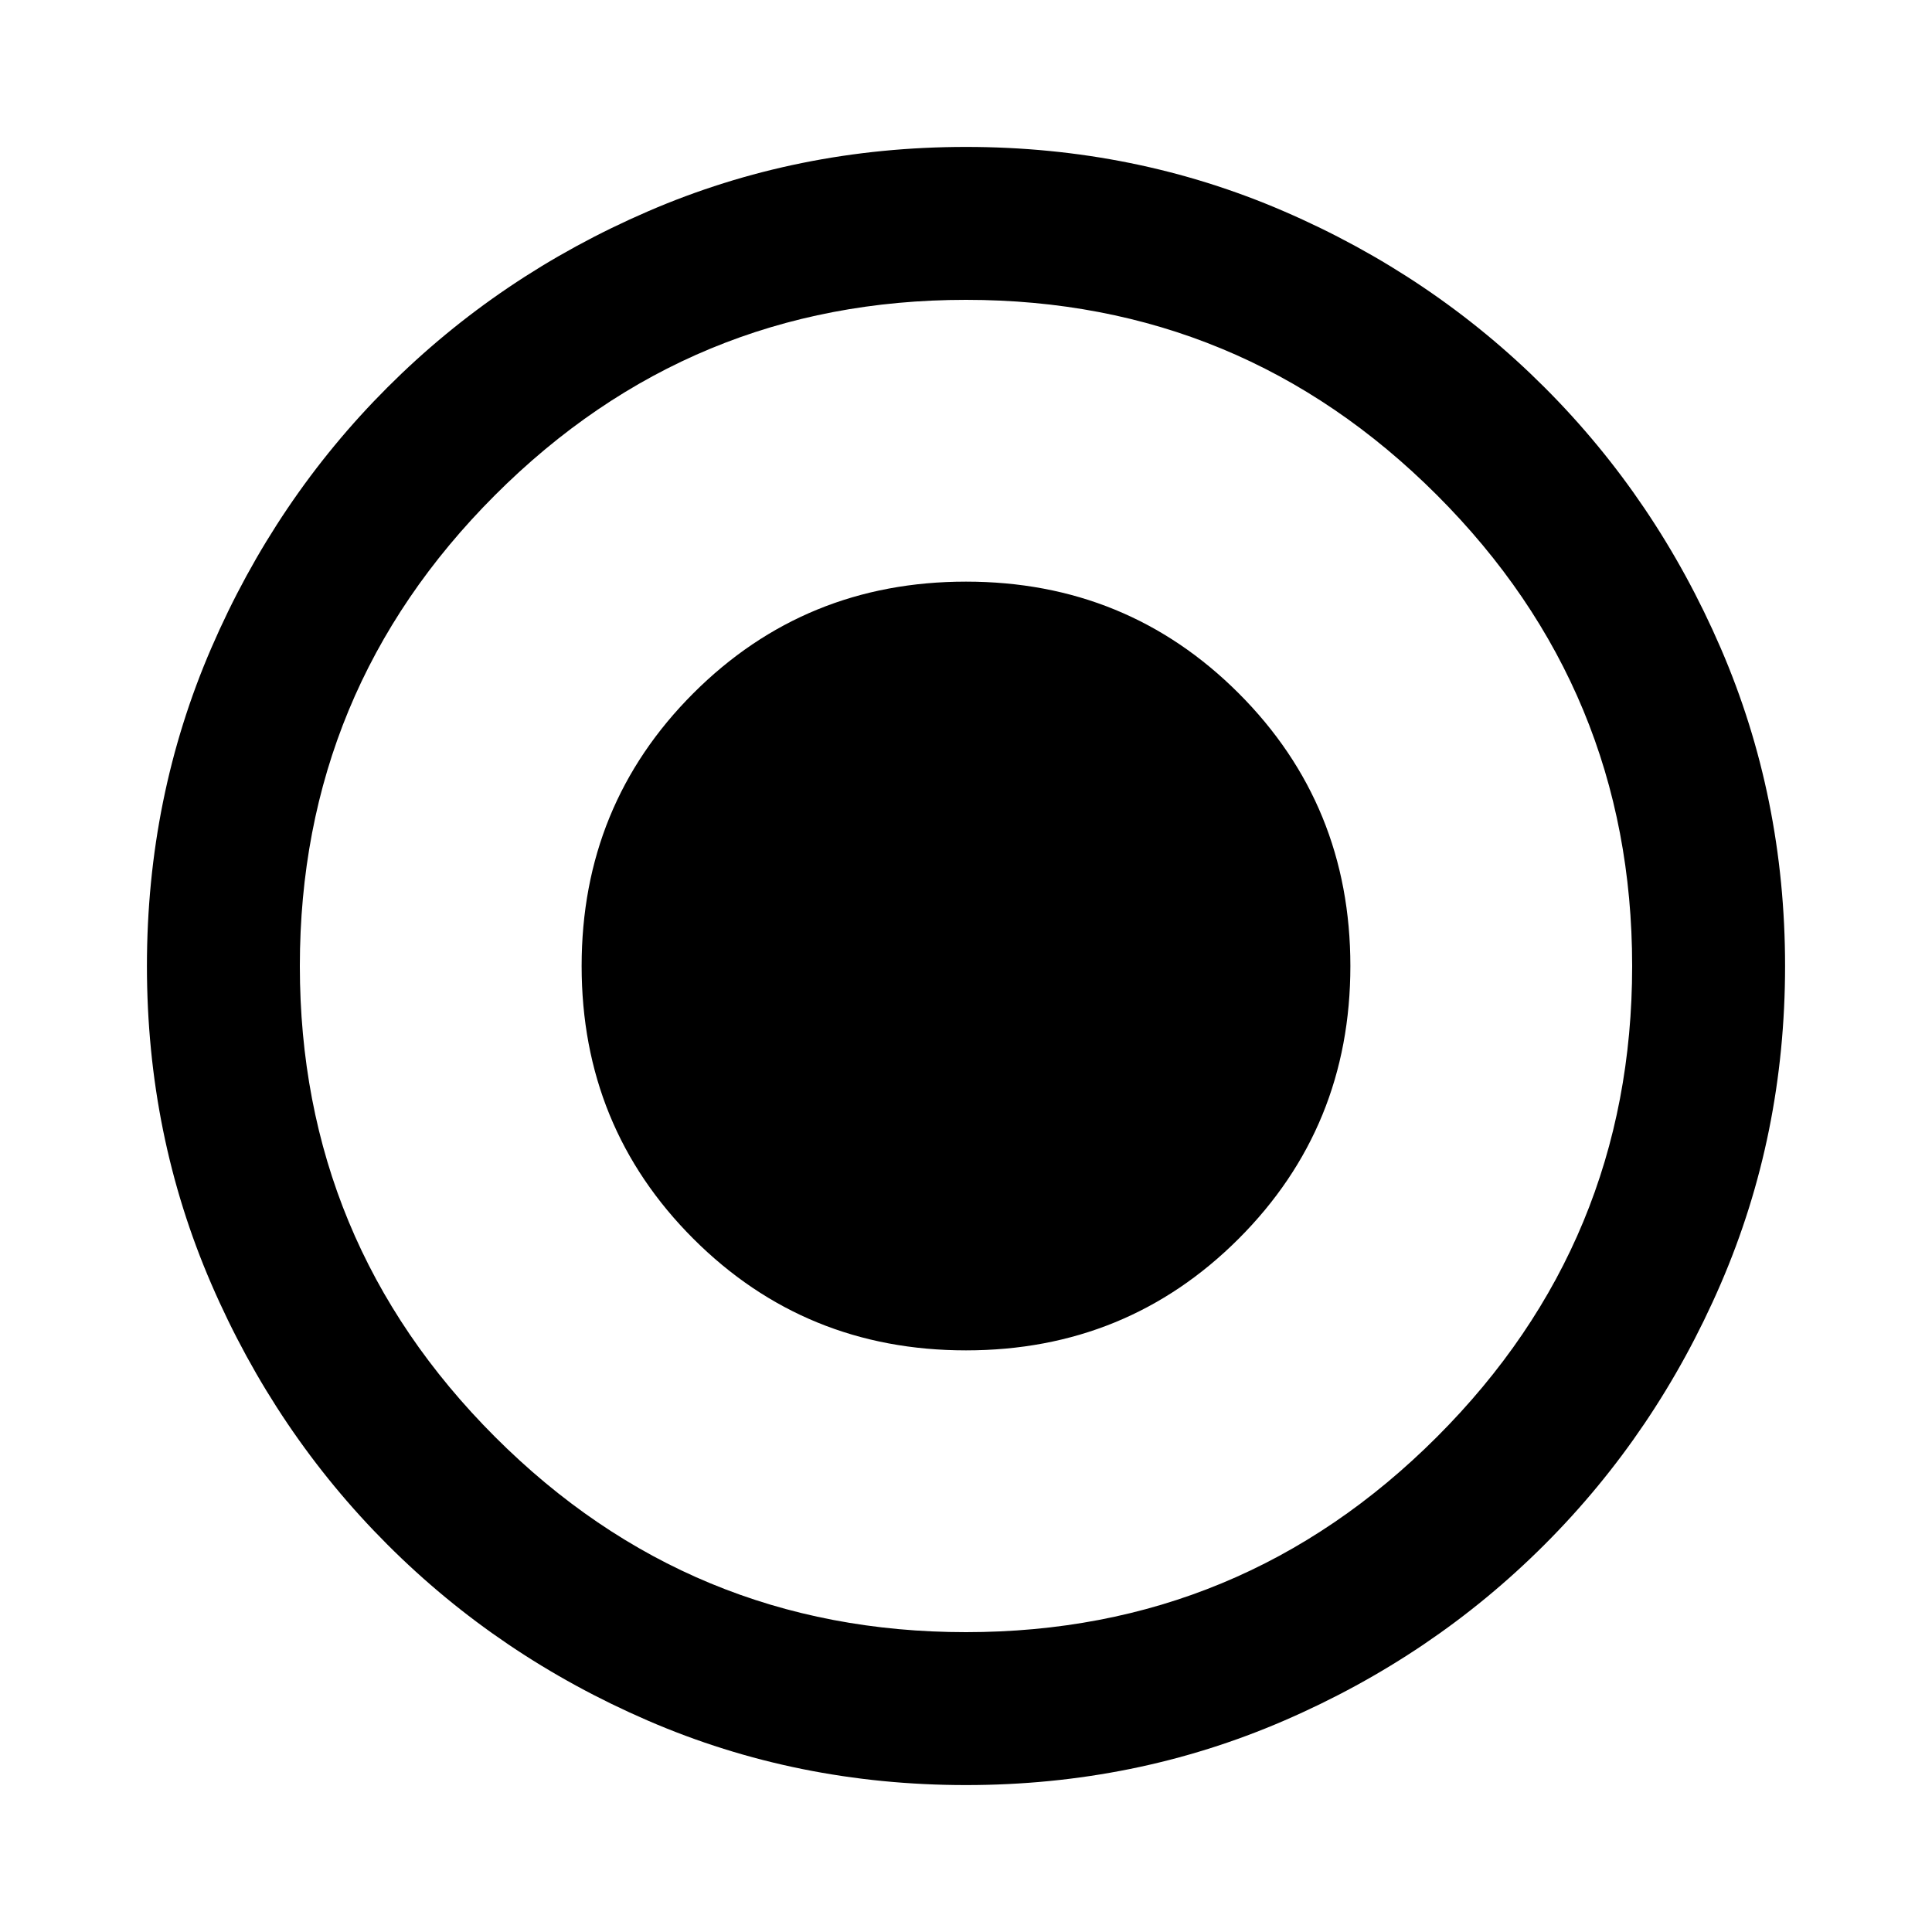 <svg xmlns="http://www.w3.org/2000/svg" height="40" width="40"><path d="M20 27.958Q23.333 27.958 25.646 25.646Q27.958 23.333 27.958 20Q27.958 16.667 25.646 14.354Q23.333 12.042 20 12.042Q16.667 12.042 14.354 14.354Q12.042 16.667 12.042 20Q12.042 23.333 14.354 25.646Q16.667 27.958 20 27.958ZM20 36.958Q16.5 36.958 13.417 35.625Q10.333 34.292 8.021 31.979Q5.708 29.667 4.375 26.583Q3.042 23.5 3.042 20Q3.042 16.5 4.375 13.417Q5.708 10.333 8.021 8.021Q10.333 5.708 13.417 4.375Q16.5 3.042 20 3.042Q23.5 3.042 26.583 4.375Q29.667 5.708 31.979 8.021Q34.292 10.333 35.625 13.417Q36.958 16.5 36.958 20Q36.958 23.5 35.625 26.583Q34.292 29.667 31.979 31.979Q29.667 34.292 26.583 35.625Q23.5 36.958 20 36.958ZM20 20Q20 20 20 20Q20 20 20 20Q20 20 20 20Q20 20 20 20Q20 20 20 20Q20 20 20 20Q20 20 20 20Q20 20 20 20ZM20 33.792Q25.708 33.792 29.75 29.75Q33.792 25.708 33.792 20Q33.792 14.292 29.75 10.25Q25.708 6.208 20 6.208Q14.292 6.208 10.25 10.25Q6.208 14.292 6.208 20Q6.208 25.708 10.25 29.75Q14.292 33.792 20 33.792Z"/></svg>